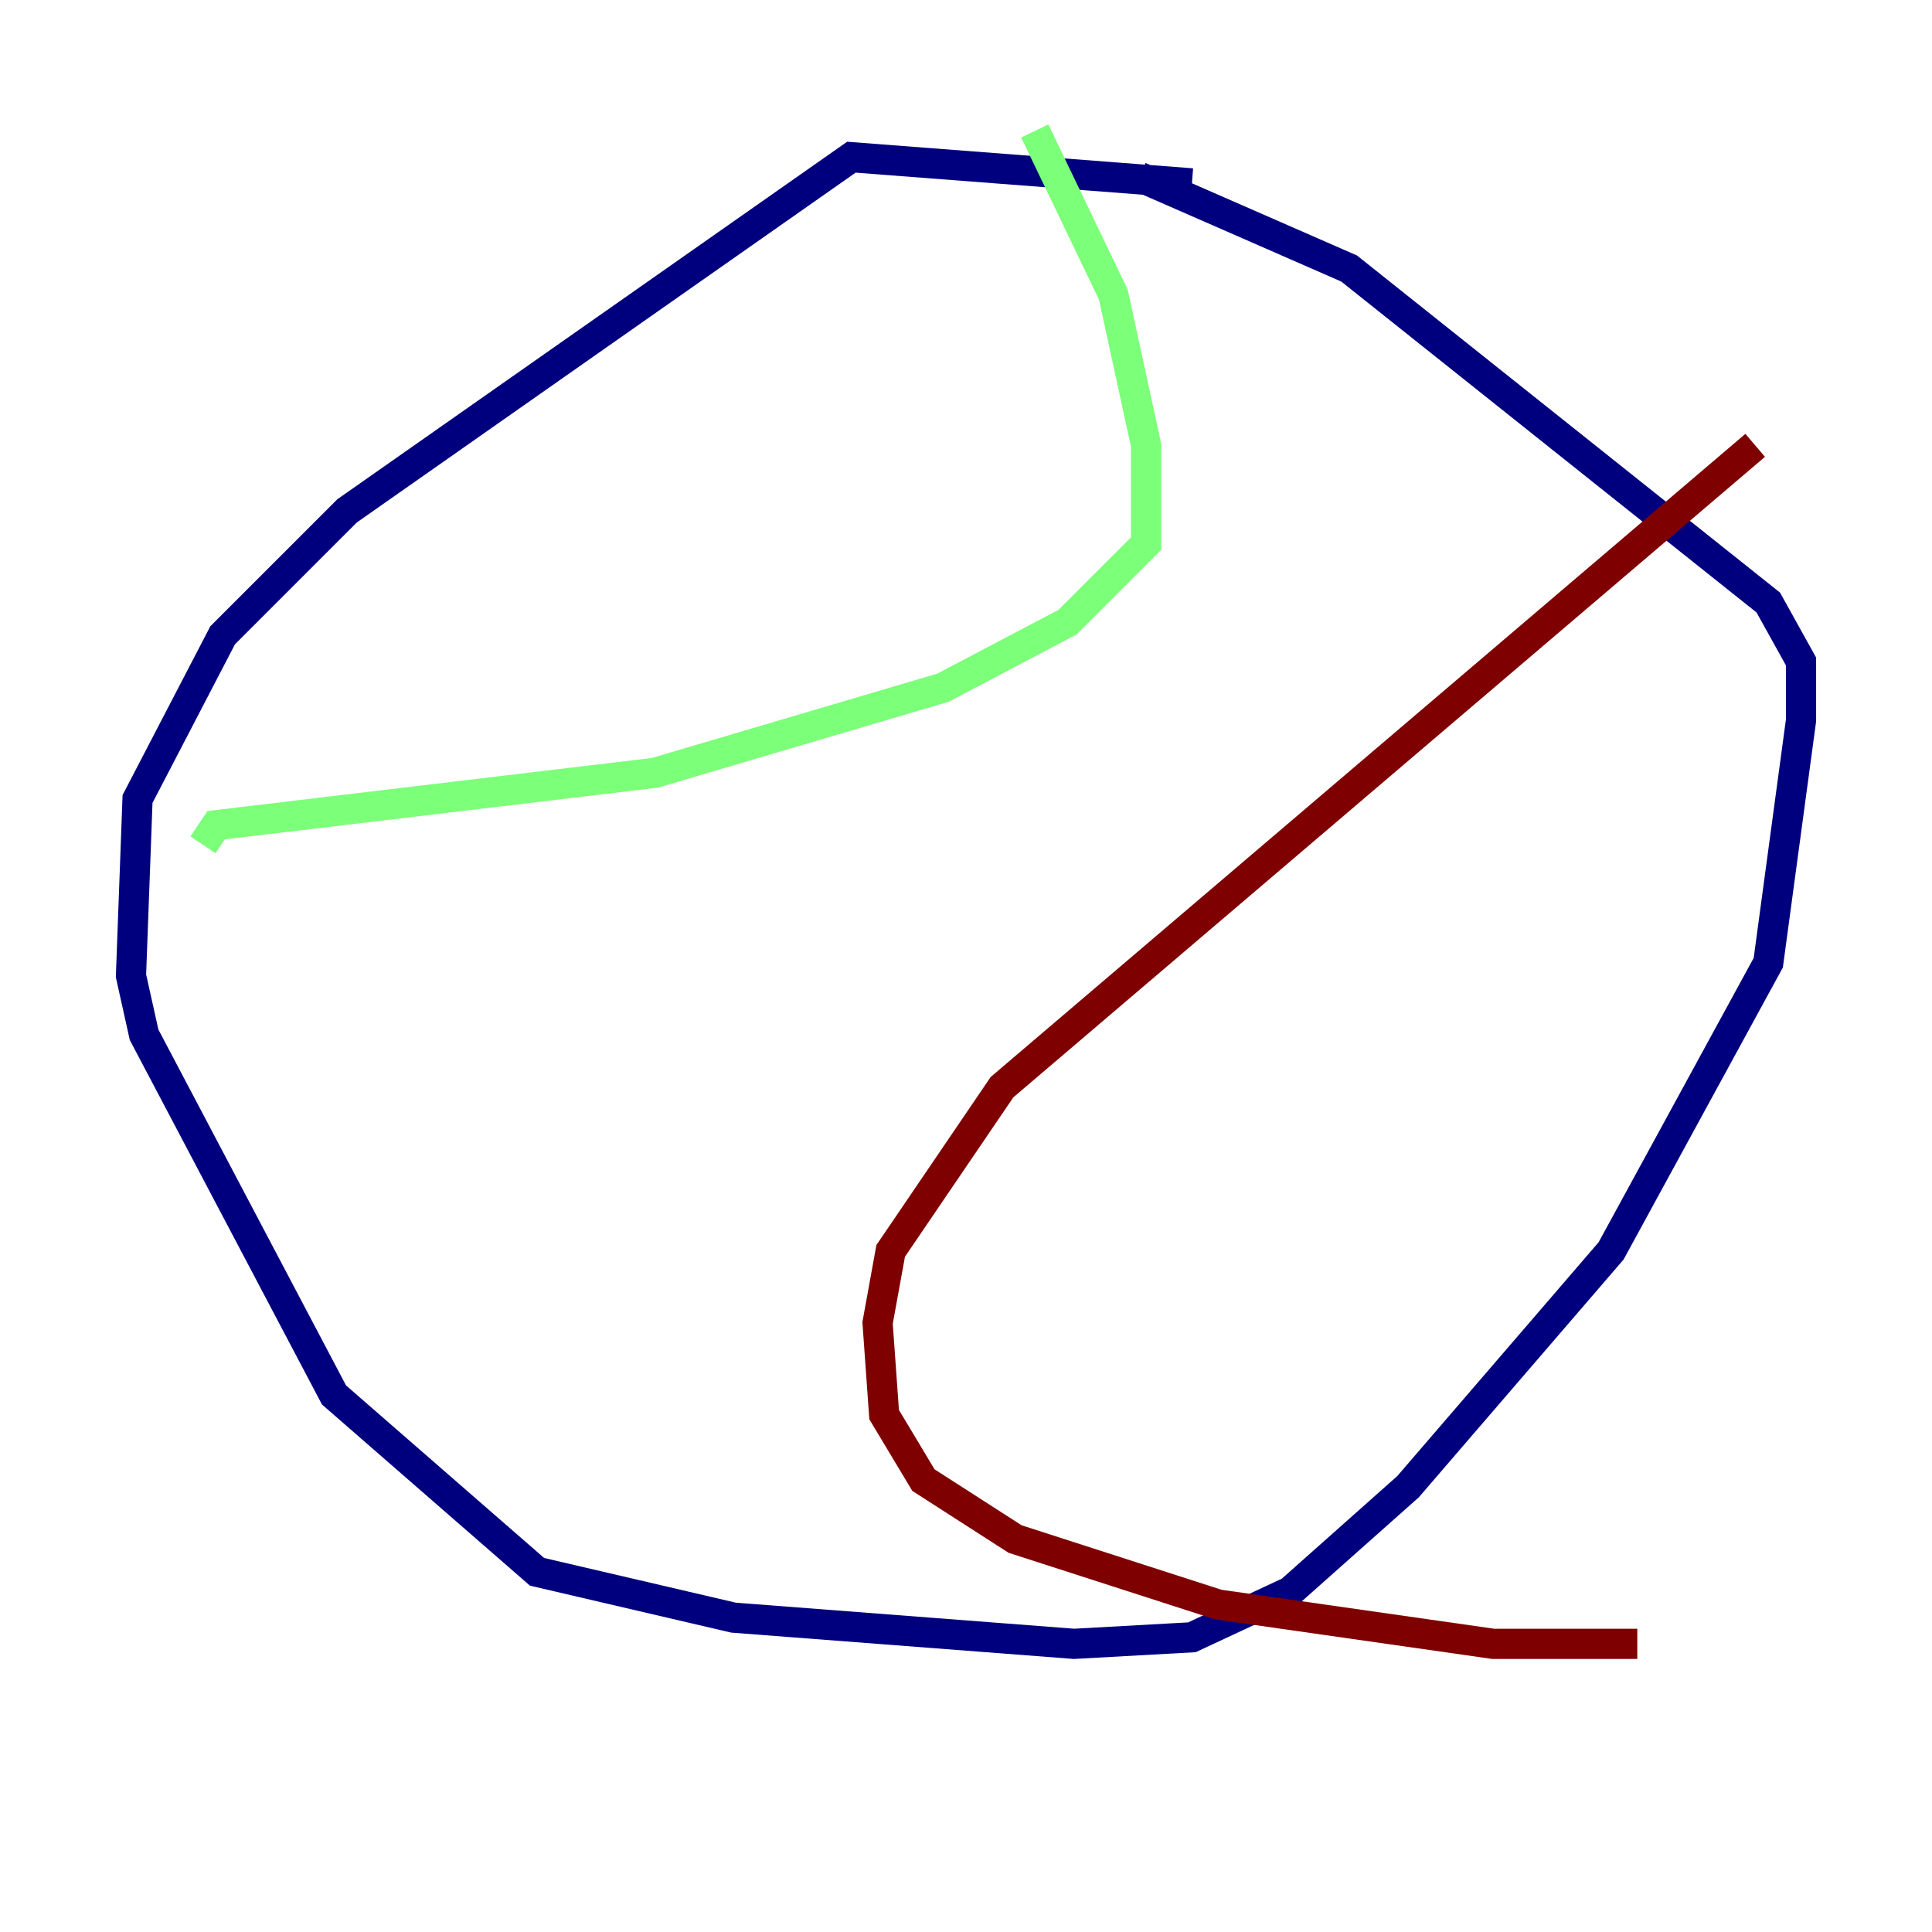 <?xml version="1.0" encoding="utf-8" ?>
<svg baseProfile="tiny" height="128" version="1.2" viewBox="0,0,128,128" width="128" xmlns="http://www.w3.org/2000/svg" xmlns:ev="http://www.w3.org/2001/xml-events" xmlns:xlink="http://www.w3.org/1999/xlink"><defs /><polyline fill="none" points="78.969,12.149 56.407,10.414 22.997,33.844 14.752,42.088 9.112,52.936 8.678,64.651 9.546,68.556 22.129,92.42 35.58,104.136 48.597,107.173 71.159,108.909 78.969,108.475 85.478,105.437 93.288,98.495 106.739,82.875 117.153,63.783 119.322,47.729 119.322,43.824 117.153,39.919 89.383,17.79 75.498,11.715" stroke="#00007f" stroke-width="2" /><polyline fill="none" points="68.556,8.678 73.763,19.525 75.932,29.505 75.932,36.014 70.725,41.22 62.481,45.559 43.39,51.2 14.319,54.671 13.451,55.973" stroke="#7cff79" stroke-width="2" /><polyline fill="none" points="116.285,29.505 66.386,72.027 59.01,82.875 58.142,87.647 58.576,93.722 61.18,98.061 67.254,101.966 80.705,106.305 98.929,108.909 108.475,108.909" stroke="#7f0000" stroke-width="2" /></svg>
